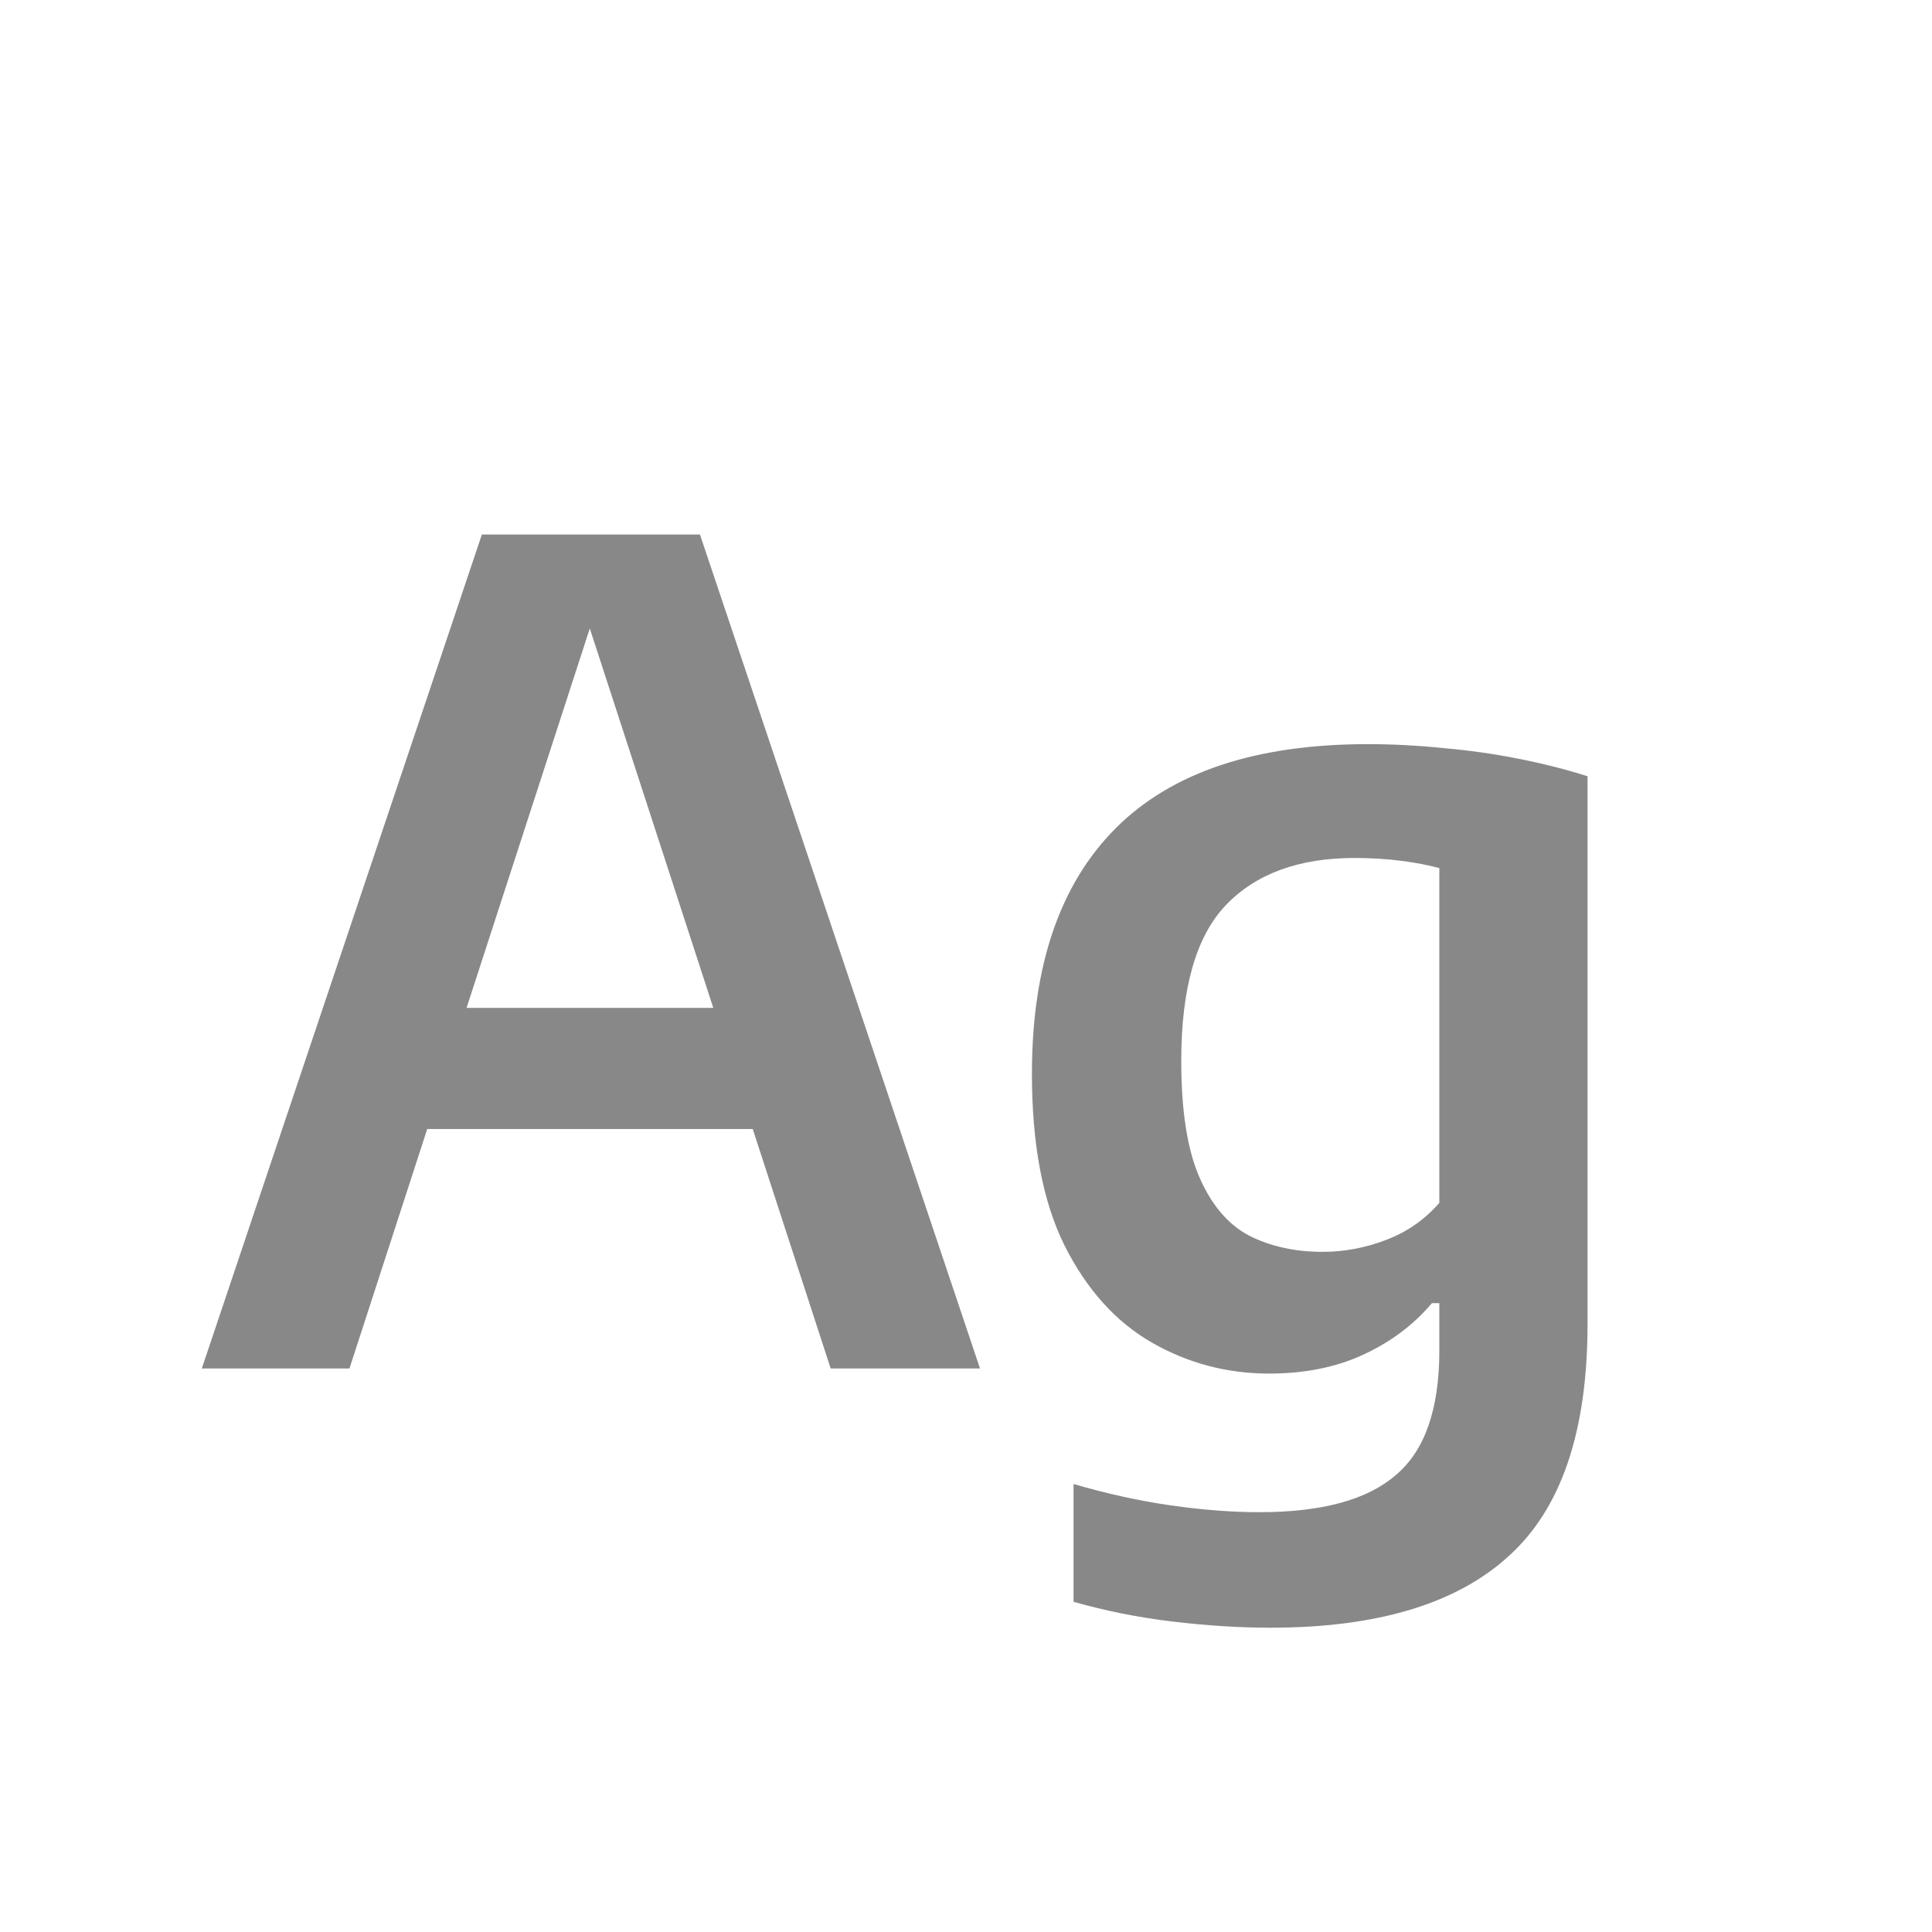 <svg width="24" height="24" viewBox="0 0 24 24" fill="none" xmlns="http://www.w3.org/2000/svg">
<path d="M2.507 17L5.986 6.64H8.695L12.174 17H10.319L7.218 7.473H7.435L4.341 17H2.507ZM4.705 14.025L5.111 12.52H9.563L9.969 14.025H4.705ZM15.78 20.22C15.397 20.22 14.991 20.194 14.562 20.143C14.137 20.092 13.729 20.01 13.336 19.898V18.435C13.752 18.556 14.155 18.645 14.547 18.701C14.94 18.757 15.306 18.785 15.646 18.785C16.421 18.785 16.986 18.631 17.34 18.323C17.7 18.02 17.88 17.504 17.88 16.776V16.188H17.788C17.564 16.454 17.282 16.666 16.942 16.825C16.601 16.984 16.209 17.063 15.765 17.063C15.243 17.063 14.758 16.935 14.309 16.678C13.861 16.421 13.5 16.02 13.225 15.474C12.954 14.928 12.819 14.216 12.819 13.339C12.819 12 13.166 10.982 13.861 10.287C14.557 9.592 15.6 9.244 16.991 9.244C17.294 9.244 17.607 9.26 17.928 9.293C18.25 9.321 18.563 9.365 18.866 9.426C19.174 9.487 19.459 9.559 19.721 9.643V16.447C19.721 17.782 19.394 18.743 18.741 19.331C18.092 19.924 17.105 20.22 15.78 20.22ZM16.43 15.551C16.697 15.551 16.958 15.502 17.215 15.404C17.476 15.306 17.698 15.152 17.88 14.942V10.784C17.744 10.747 17.585 10.716 17.404 10.693C17.221 10.67 17.03 10.658 16.829 10.658C16.134 10.658 15.6 10.854 15.226 11.246C14.858 11.633 14.674 12.277 14.674 13.178C14.674 13.794 14.748 14.275 14.898 14.62C15.047 14.965 15.252 15.208 15.514 15.348C15.78 15.483 16.085 15.551 16.43 15.551Z" fill="#888888"/>
</svg>
